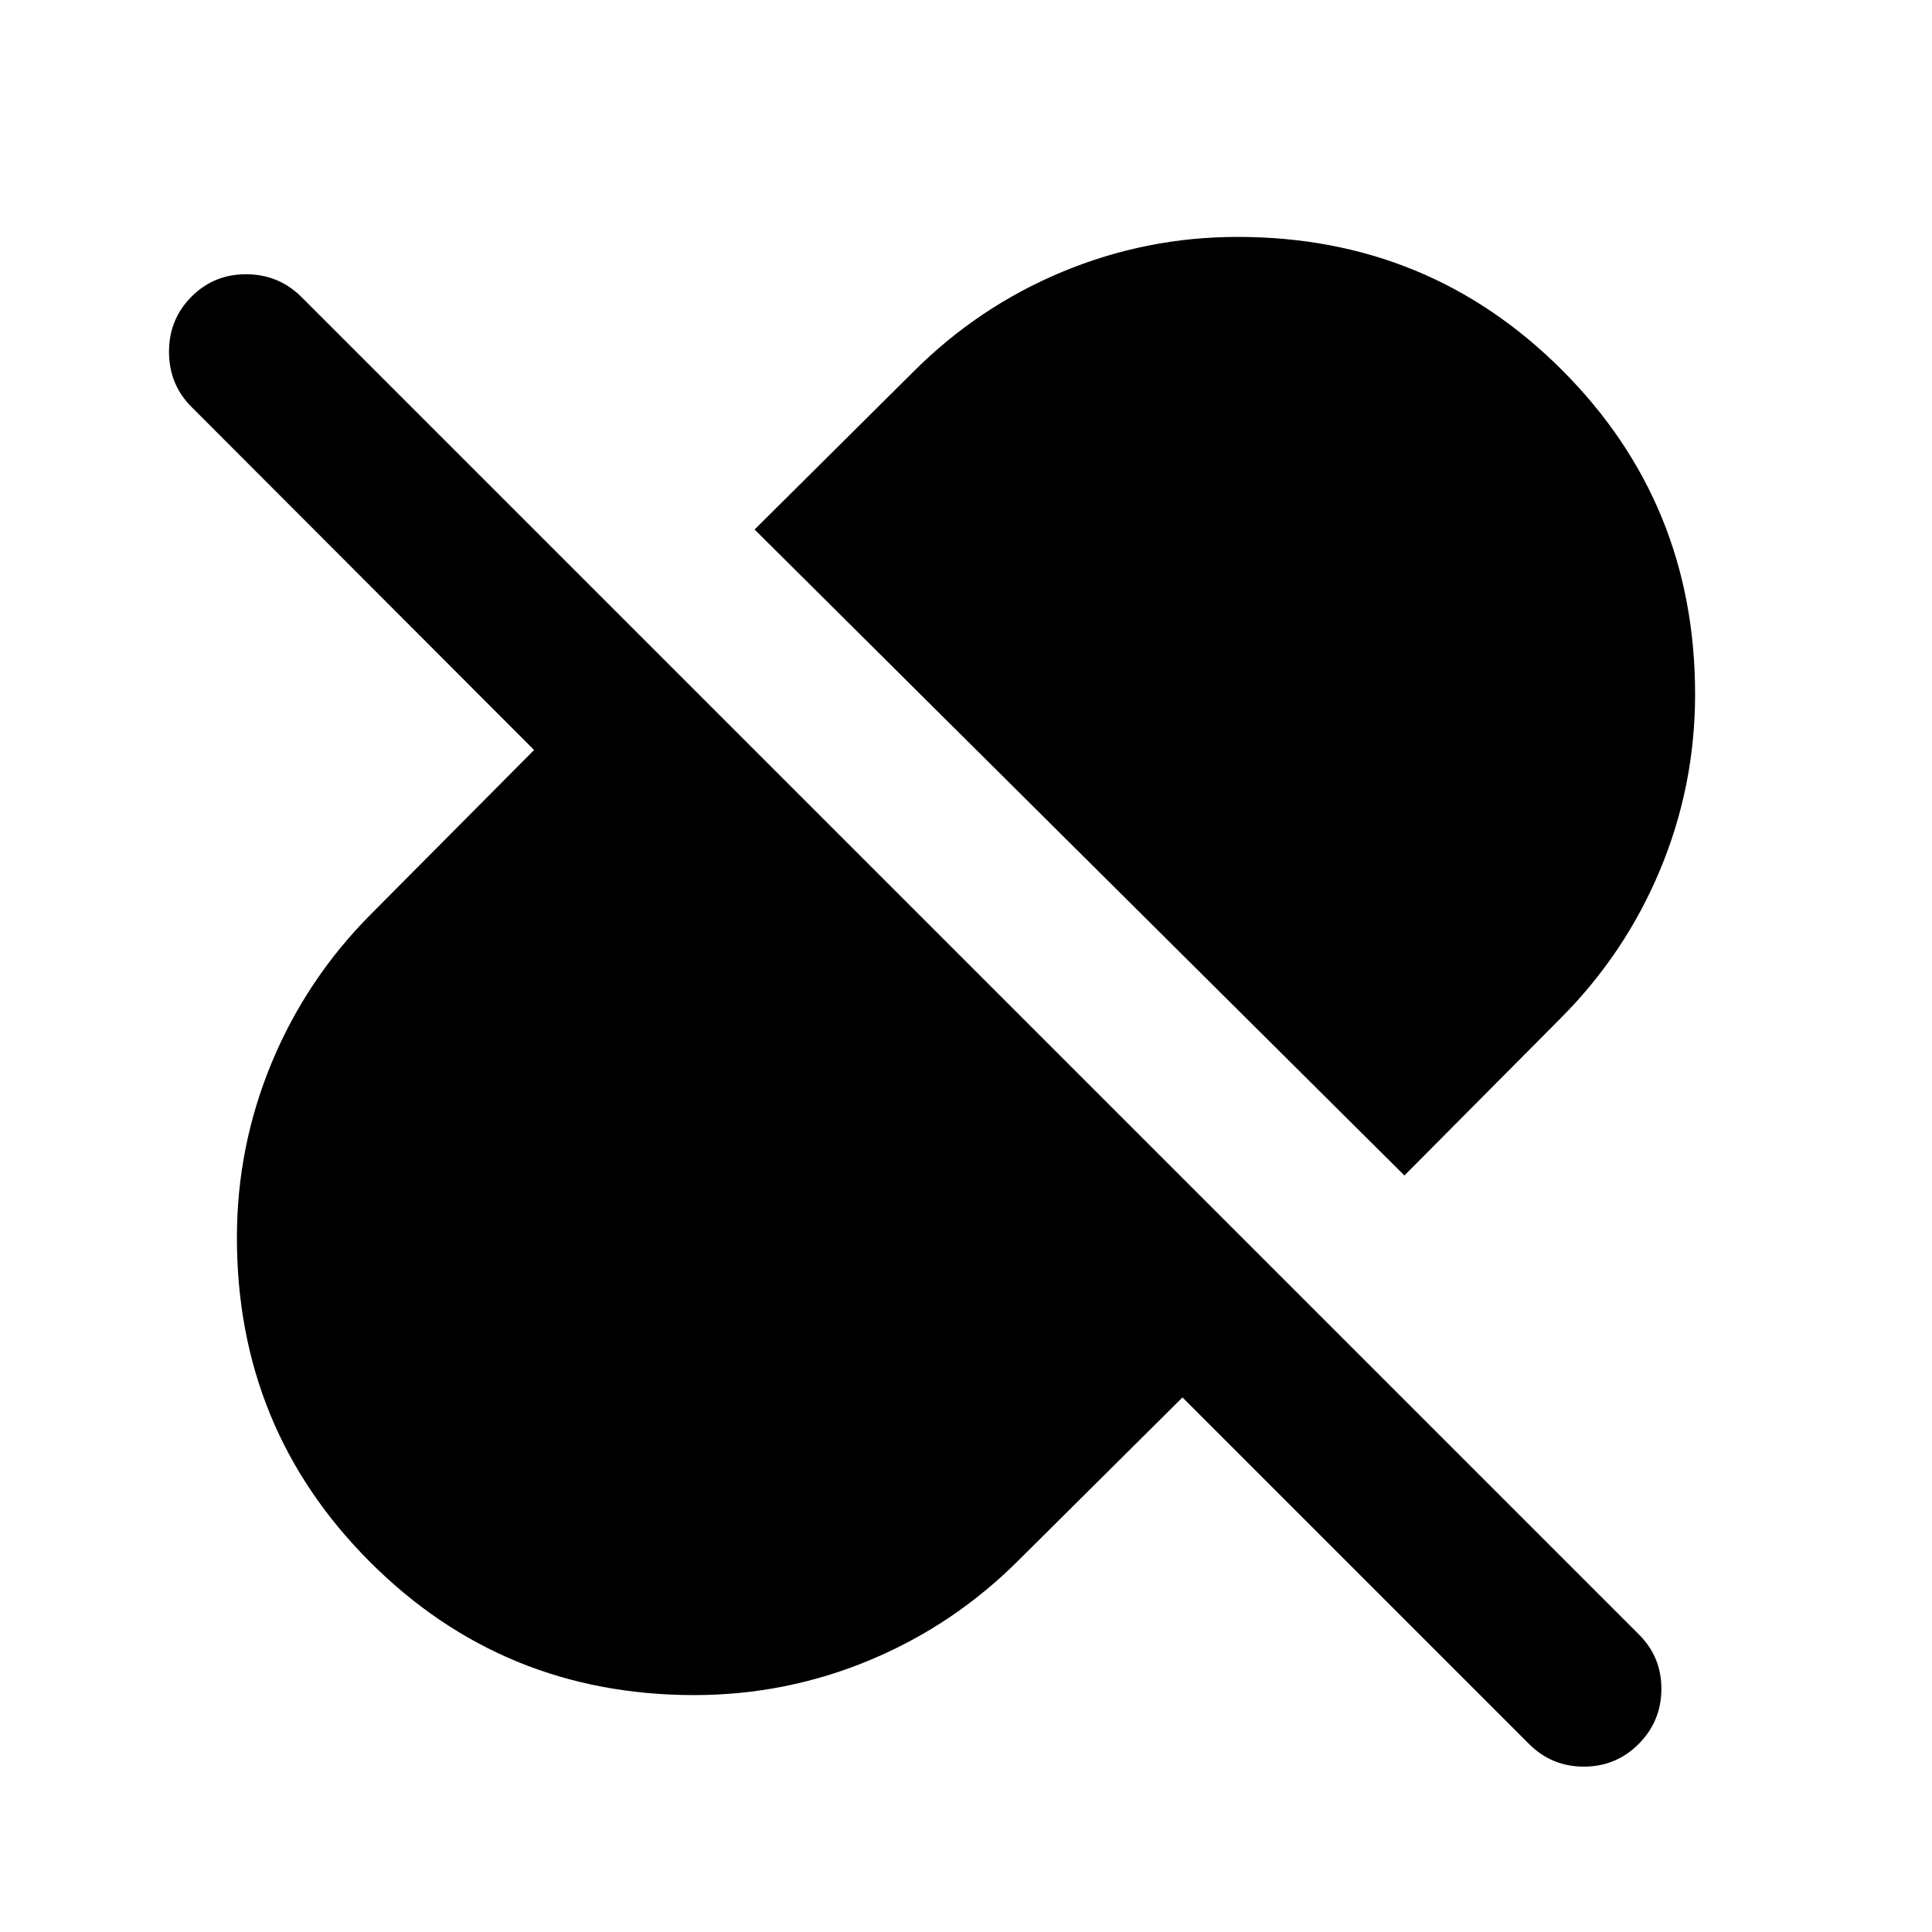 <svg xmlns="http://www.w3.org/2000/svg" height="24" viewBox="0 96 960 960" width="24"><path d="M697.848 680.087 374.957 359.109l78.956-78.457q32.222-32.196 73.897-49.565 41.675-17.37 87.19-17.37 94.998 0 161.14 66.143 66.143 66.142 66.143 161.14 0 45.457-17.37 87.153-17.369 41.696-49.565 73.934l-77.5 78ZM587.565 790.37l-81.478 80.978q-32.222 32.196-73.897 49.565-41.675 17.37-87.19 17.37-94.998 0-161.14-66.143-66.143-66.142-66.143-161.14 0-45.457 17.37-87.153 17.369-41.696 49.565-73.934l80.739-81.239L95.196 298.239q-11.218-11.217-11.218-27.435 0-16.217 11.218-27.434 11.217-11.218 27.315-11.098 16.098.119 27.315 11.337l664.609 664.608q11.217 11.218 11.098 27.196-.12 15.978-11.337 27.196-11.218 11.217-27.196 11.217-15.978 0-27.196-11.217L587.565 790.37Z"/></svg>